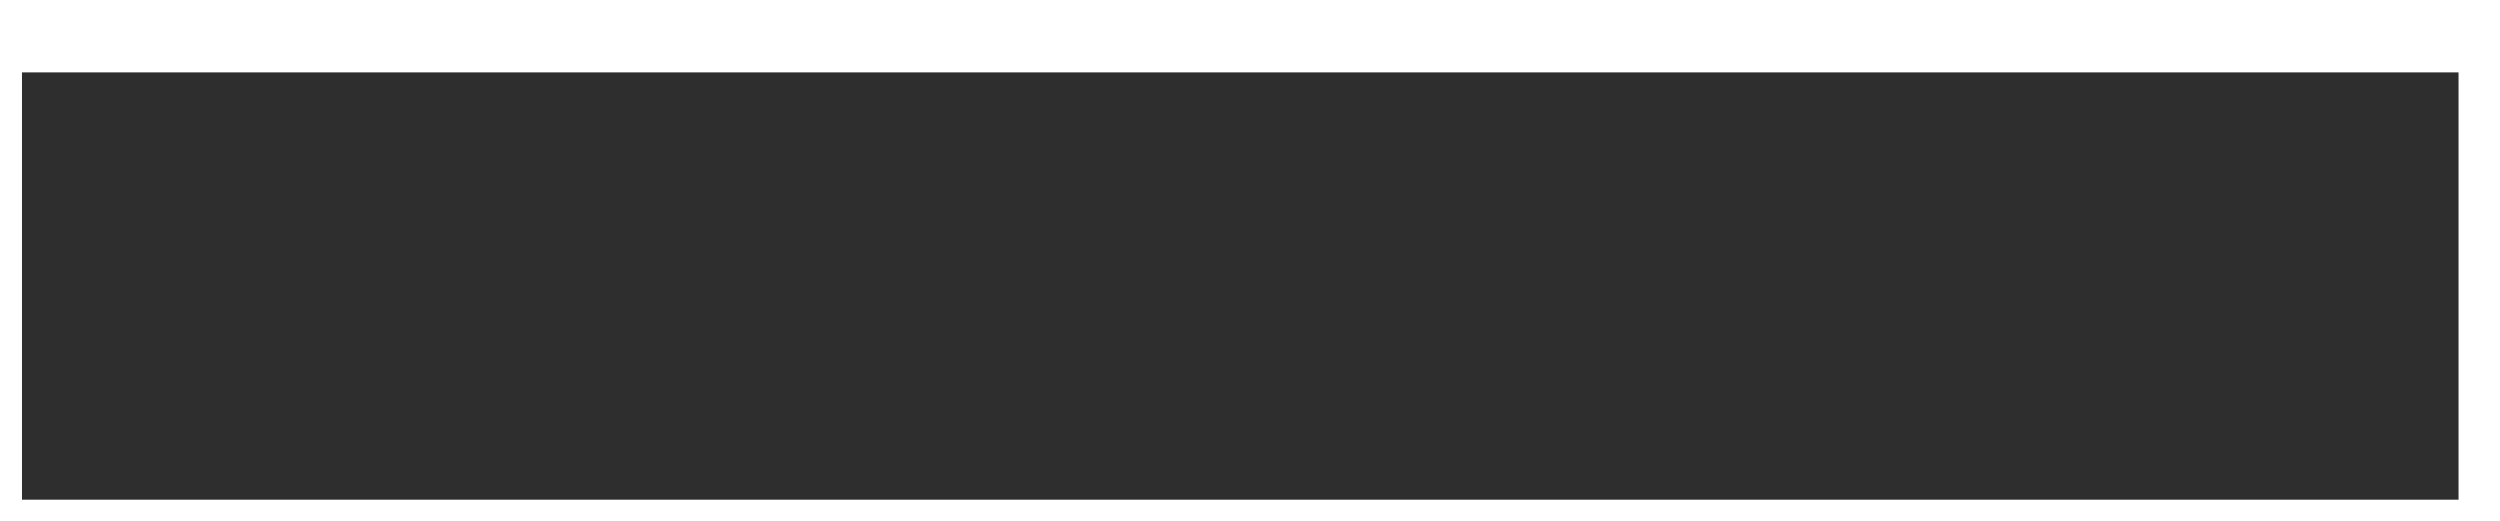 <svg width="24" height="5" viewBox="0 0 24 5" fill="none" xmlns="http://www.w3.org/2000/svg">
<path d="M14.086 0.695H23.602V4.797H14.086H12.125H11H9.727H0.211V0.695H9.727H12.125H13.25H14.086Z" fill="#2E2E2E"/>
</svg>

